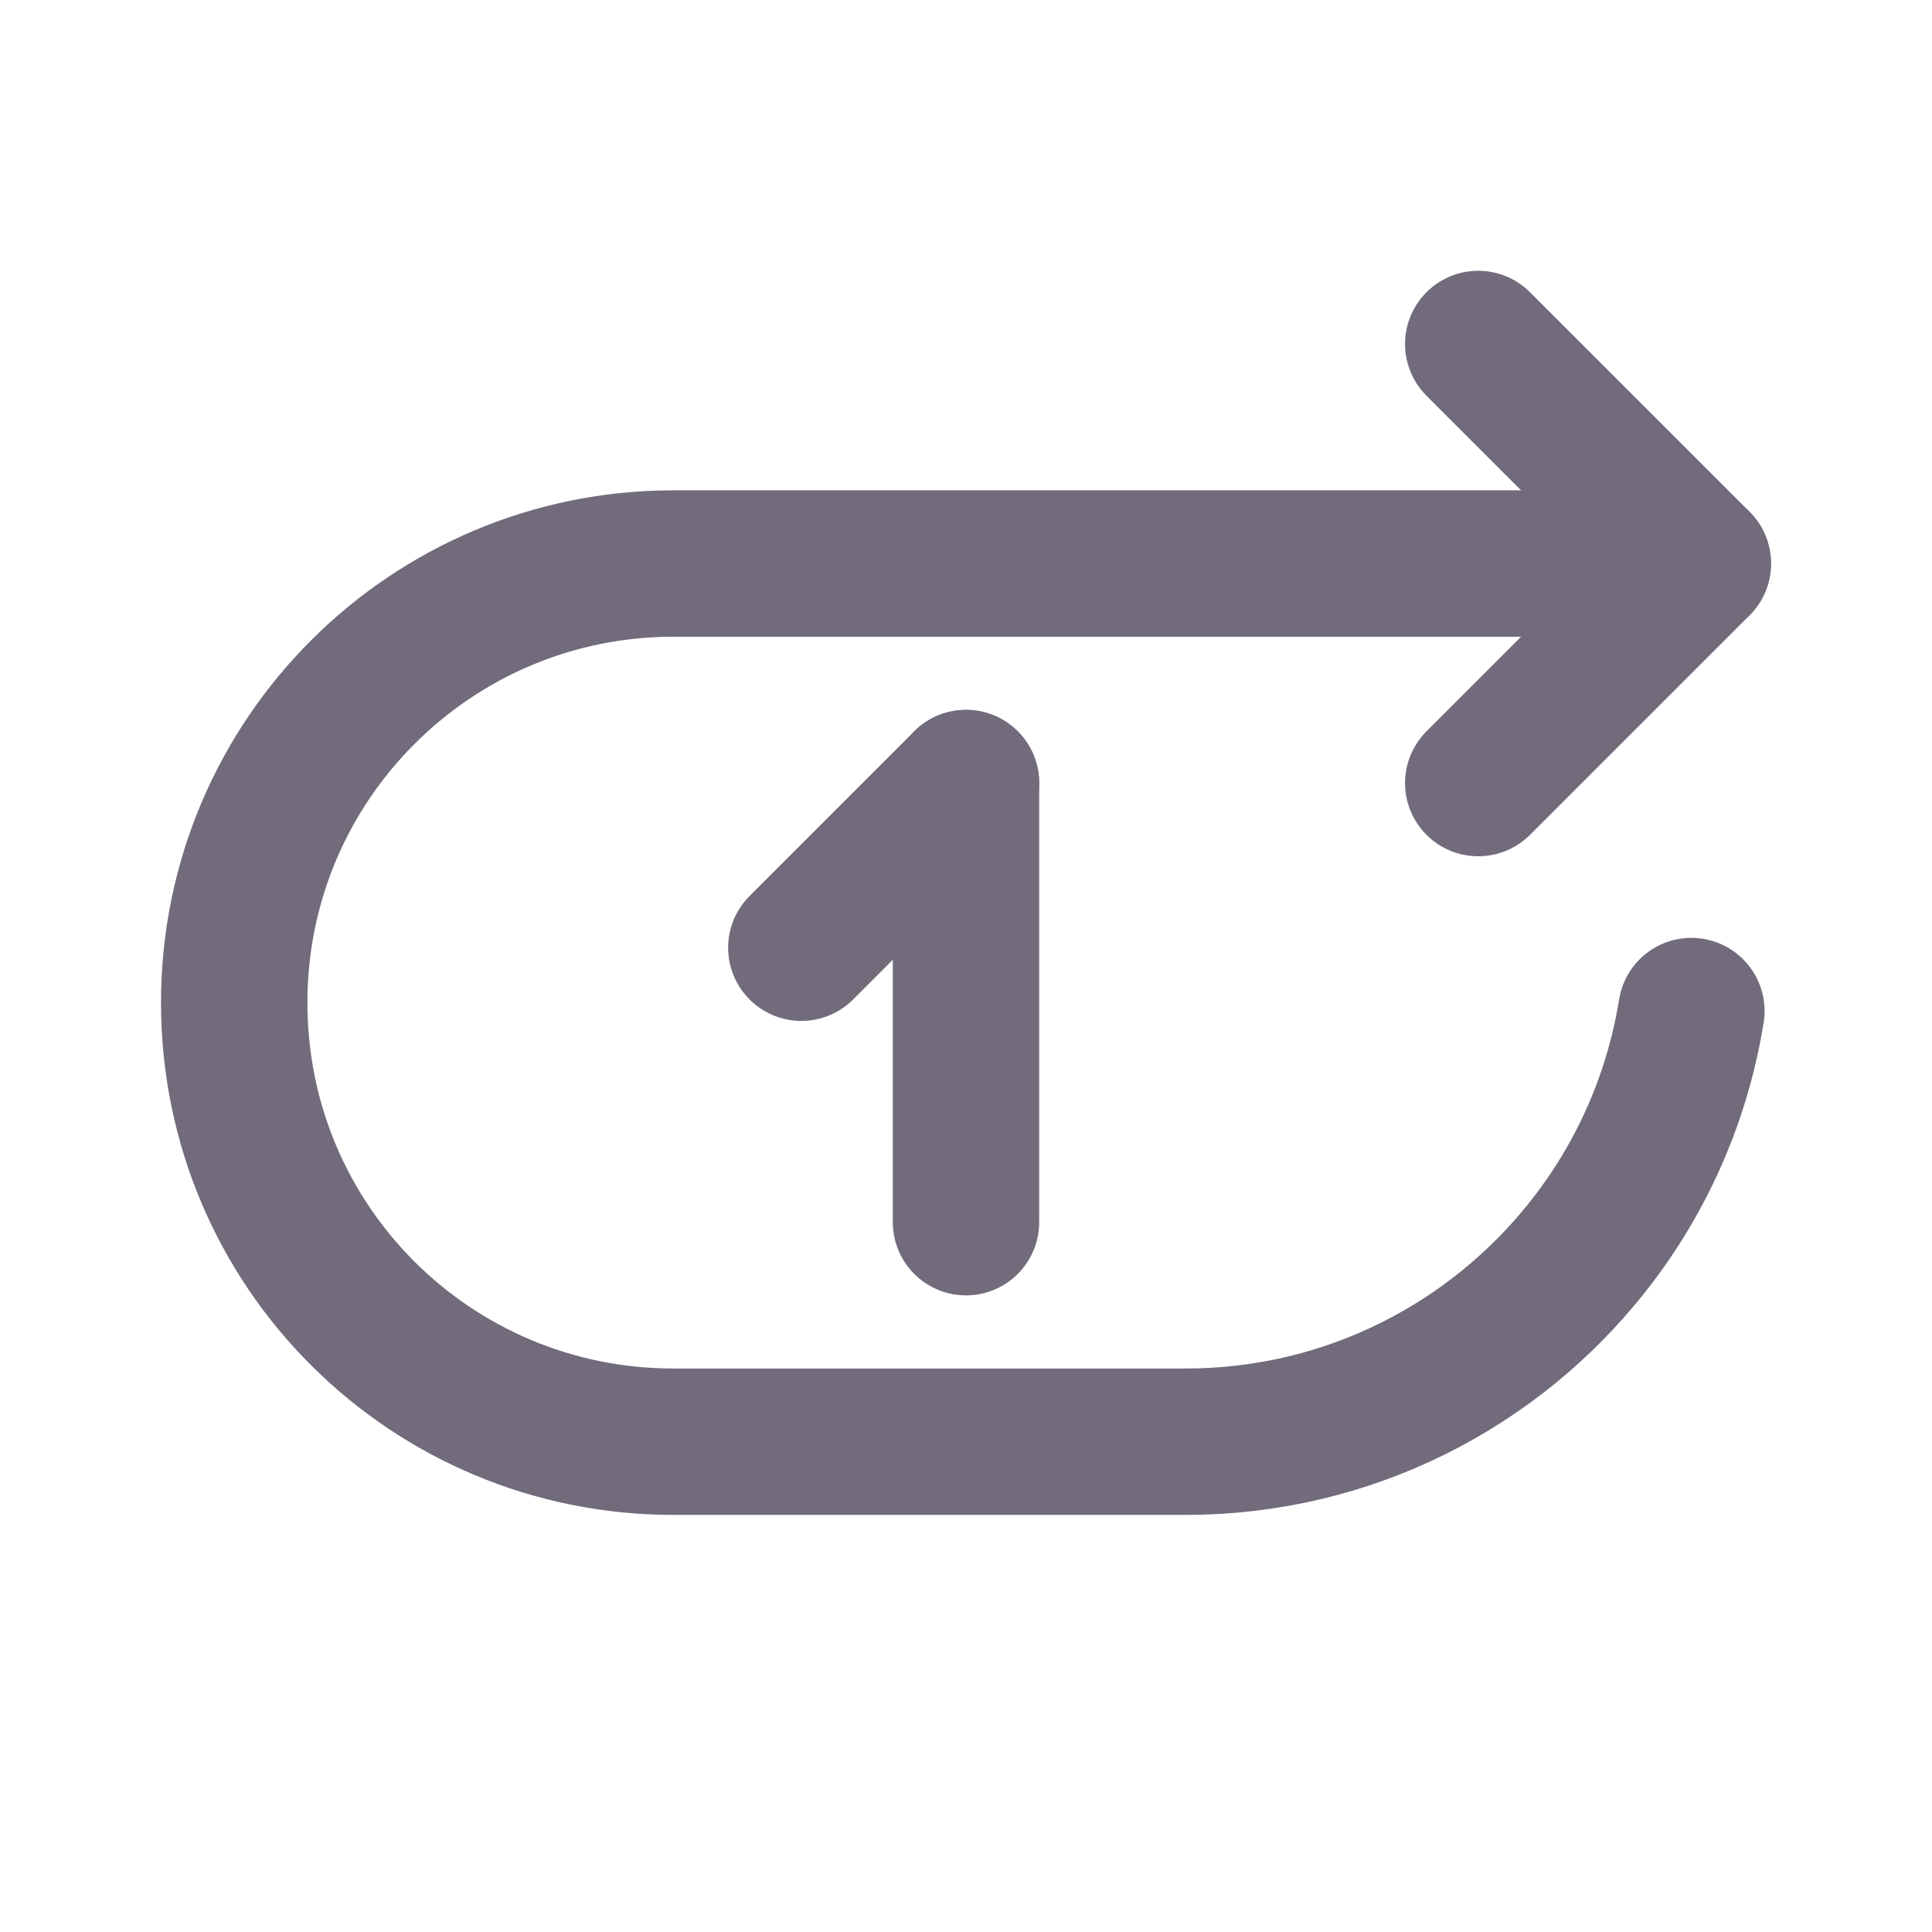 <svg width="22" height="22" viewBox="0 0 22 22" fill="none" xmlns="http://www.w3.org/2000/svg">
<path d="M19.26 11.513C19.209 11.829 19.133 12.136 19.034 12.433C18.818 13.08 18.492 13.676 18.078 14.199C17.009 15.55 15.356 16.417 13.5 16.417H7.667C4.915 16.417 2.667 14.199 2.667 11.417C2.667 8.646 4.915 6.417 7.667 6.417H19.333" stroke="#716B7C" stroke-width="1.667" stroke-linecap="round" stroke-linejoin="round"/>
<path d="M16.833 3.917L19.333 6.417L16.833 8.917" stroke="#716B7C" stroke-width="1.667" stroke-linecap="round" stroke-linejoin="round"/>
<path d="M11 8.917V13.917" stroke="#716B7C" stroke-width="1.667" stroke-linecap="round" stroke-linejoin="round"/>
<path d="M11 8.917L9.75 10.167L9.125 10.792" stroke="#716B7C" stroke-width="1.667" stroke-linecap="round" stroke-linejoin="round"/>
</svg>

